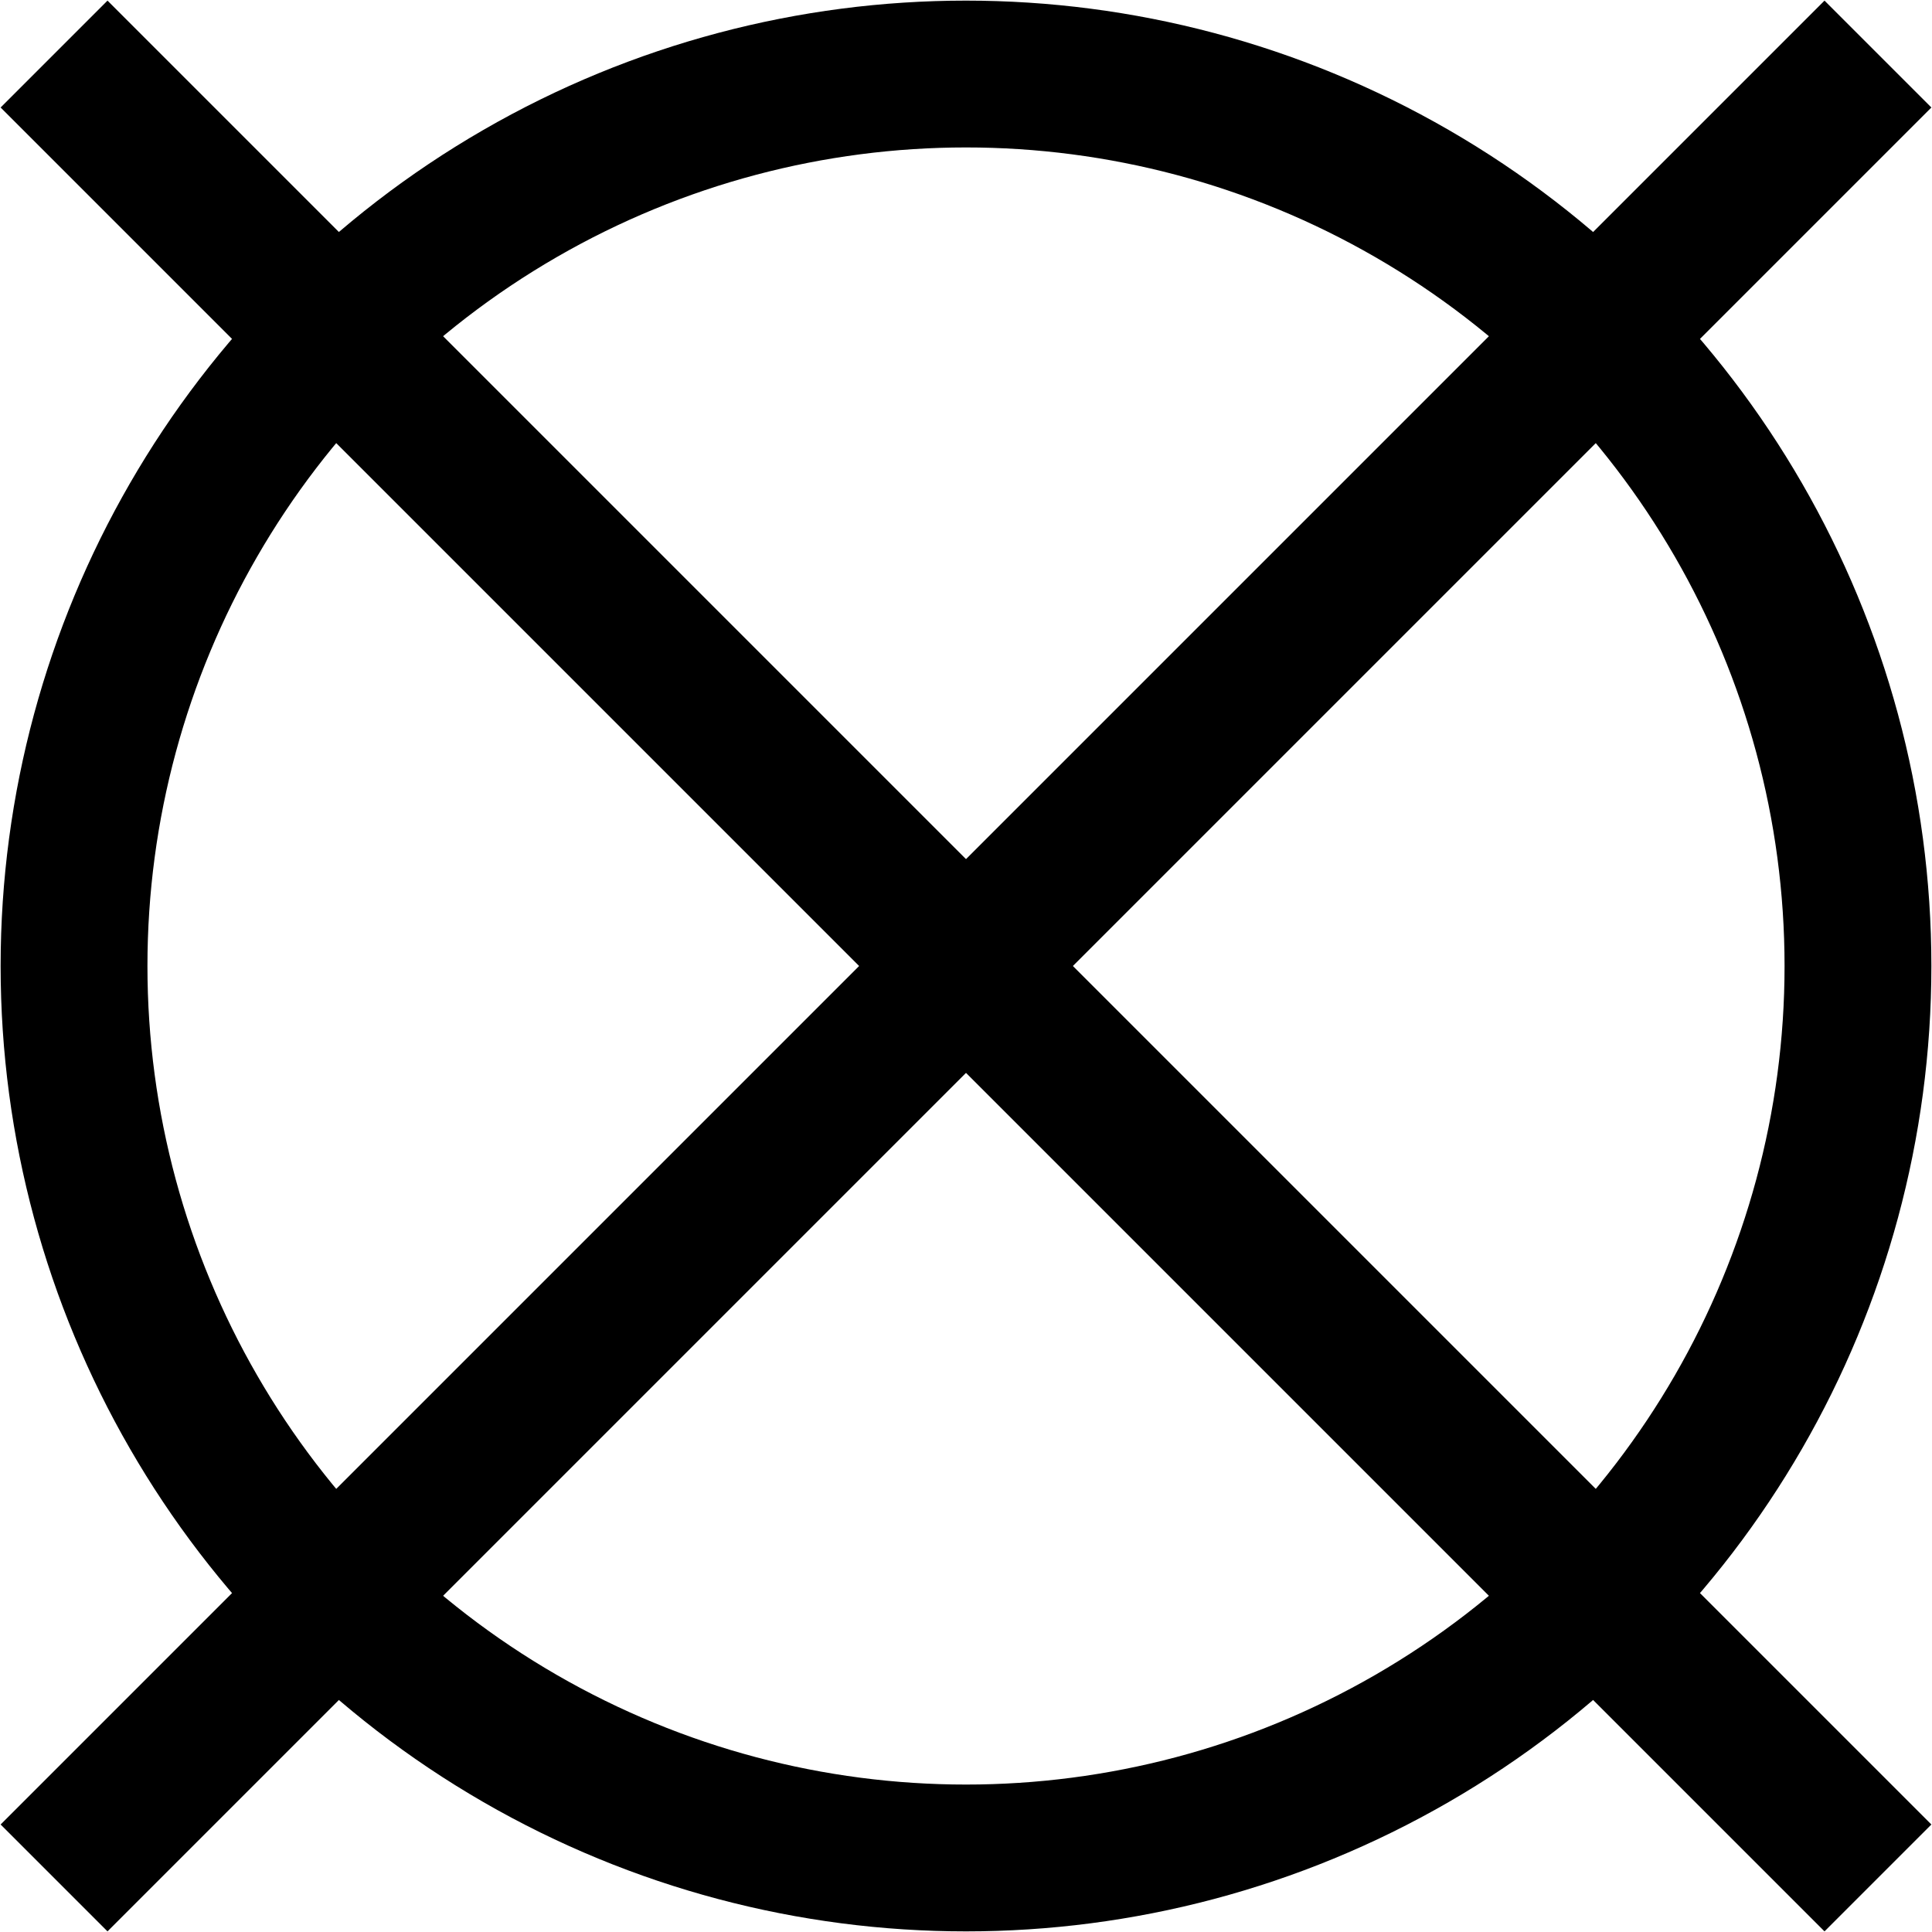<?xml version="1.0" encoding="UTF-8" standalone="no"?>
<!-- Created with Inkscape (http://www.inkscape.org/) -->

<svg
   width="500mm"
   height="500mm"
   viewBox="0 0 500 500"
   version="1.1"
   id="svg1"
   inkscape:export-batch-path="C:\Users\Astern\repos\odin-tic-tac-toe\img"
   inkscape:export-batch-name=""
   inkscape:version="1.4 (86a8ad7, 2024-10-11)"
   sodipodi:docname="symbols.svg"
   xmlns:inkscape="http://www.inkscape.org/namespaces/inkscape"
   xmlns:sodipodi="http://sodipodi.sourceforge.net/DTD/sodipodi-0.dtd"
   xmlns="http://www.w3.org/2000/svg"
   xmlns:svg="http://www.w3.org/2000/svg">
  <sodipodi:namedview
     id="namedview1"
     pagecolor="#505050"
     bordercolor="#eeeeee"
     borderopacity="1"
     inkscape:showpageshadow="0"
     inkscape:pageopacity="0"
     inkscape:pagecheckerboard="0"
     inkscape:deskcolor="#505050"
     inkscape:document-units="mm"
     inkscape:zoom="0.24346724"
     inkscape:cx="230.01041"
     inkscape:cy="1000.1346"
     inkscape:window-width="1920"
     inkscape:window-height="991"
     inkscape:window-x="-9"
     inkscape:window-y="-9"
     inkscape:window-maximized="1"
     inkscape:current-layer="layer1" />
  <defs
     id="defs1" />
  <g
     inkscape:label="X"
     inkscape:groupmode="layer"
     id="layer1">
    <path
       style="fill:none;stroke:#000000;stroke-width:39.121;stroke-dasharray:none;stroke-opacity:1"
       d="M 13.991,13.991 486.009,486.009"
       id="path3" />
    <path
       style="fill:none;stroke:#000000;stroke-width:39.121;stroke-dasharray:none;stroke-opacity:1"
       d="M 486.009,13.991 13.991,486.009"
       id="path4" />
  </g>
  <g
     inkscape:groupmode="layer"
     id="layer2"
     inkscape:label="O">
    <circle
       style="display:inline;fill:none;stroke:#000000;stroke-width:37.998;stroke-dasharray:none;stroke-opacity:1"
       id="path5"
       cx="250"
       cy="250"
       r="230.841" />
  </g>
</svg>
